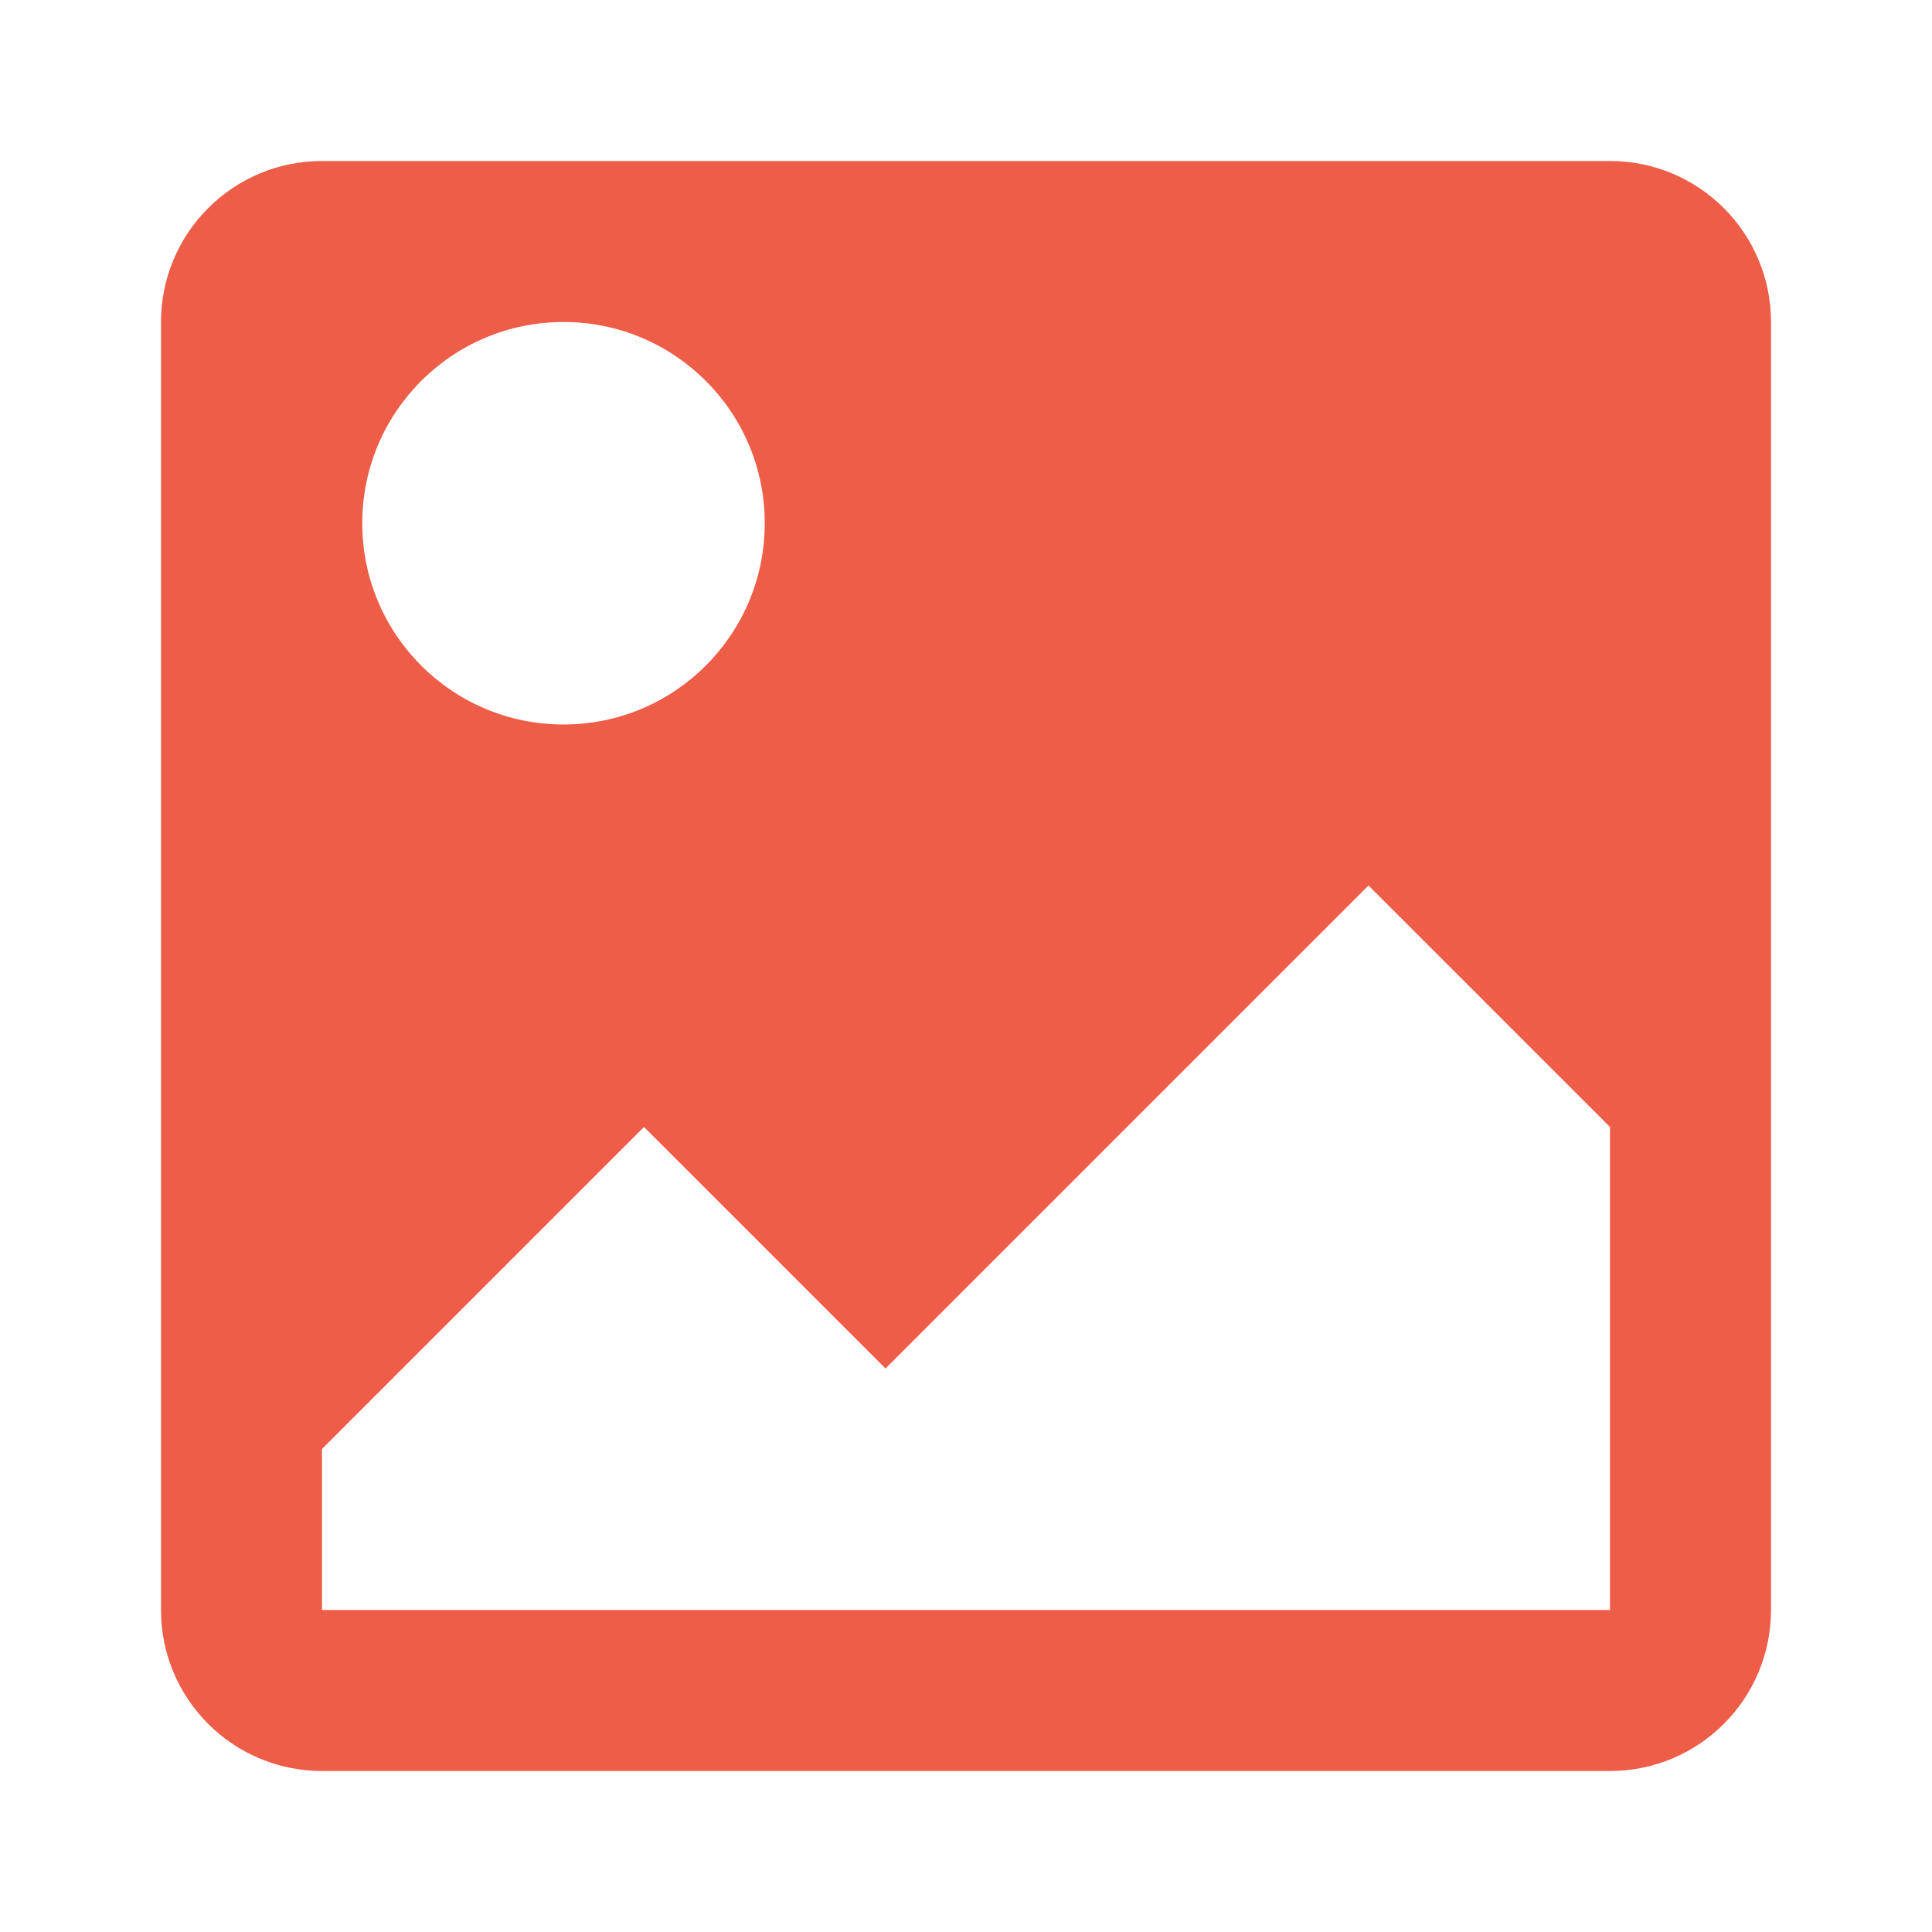 <?xml version="1.0" encoding="utf-8"?>
<!DOCTYPE svg PUBLIC "-//W3C//DTD SVG 1.1//EN" "http://www.w3.org/Graphics/SVG/1.1/DTD/svg11.dtd">
<svg xmlns="http://www.w3.org/2000/svg" xmlns:xlink="http://www.w3.org/1999/xlink" version="1.1" baseProfile="full" width="24" height="24" viewBox="0 0 24.00 24.00" enable-background="new 0 0 24.00 24.00" xml:space="preserve">
	<path fill="#ED5D47" fill-opacity="1" stroke-width="0.2" stroke-linejoin="round" d="M 4,2L 20,2C 21.105,2 22,2.895 22,4L 22,20C 22,21.105 21.105,22 20,22L 4,22C 2.895,22 2,21.105 2,20L 2,4C 2,2.895 2.895,2 4,2 Z M 7,4C 5.619,4 4.5,5.119 4.5,6.5C 4.5,7.881 5.619,9 7,9C 8.381,9 9.5,7.881 9.5,6.5C 9.5,5.119 8.381,4 7,4 Z M 4,18L 4,20L 20,20L 20,14L 17,11L 11,17L 8,14L 4,18 Z "/>
</svg>
